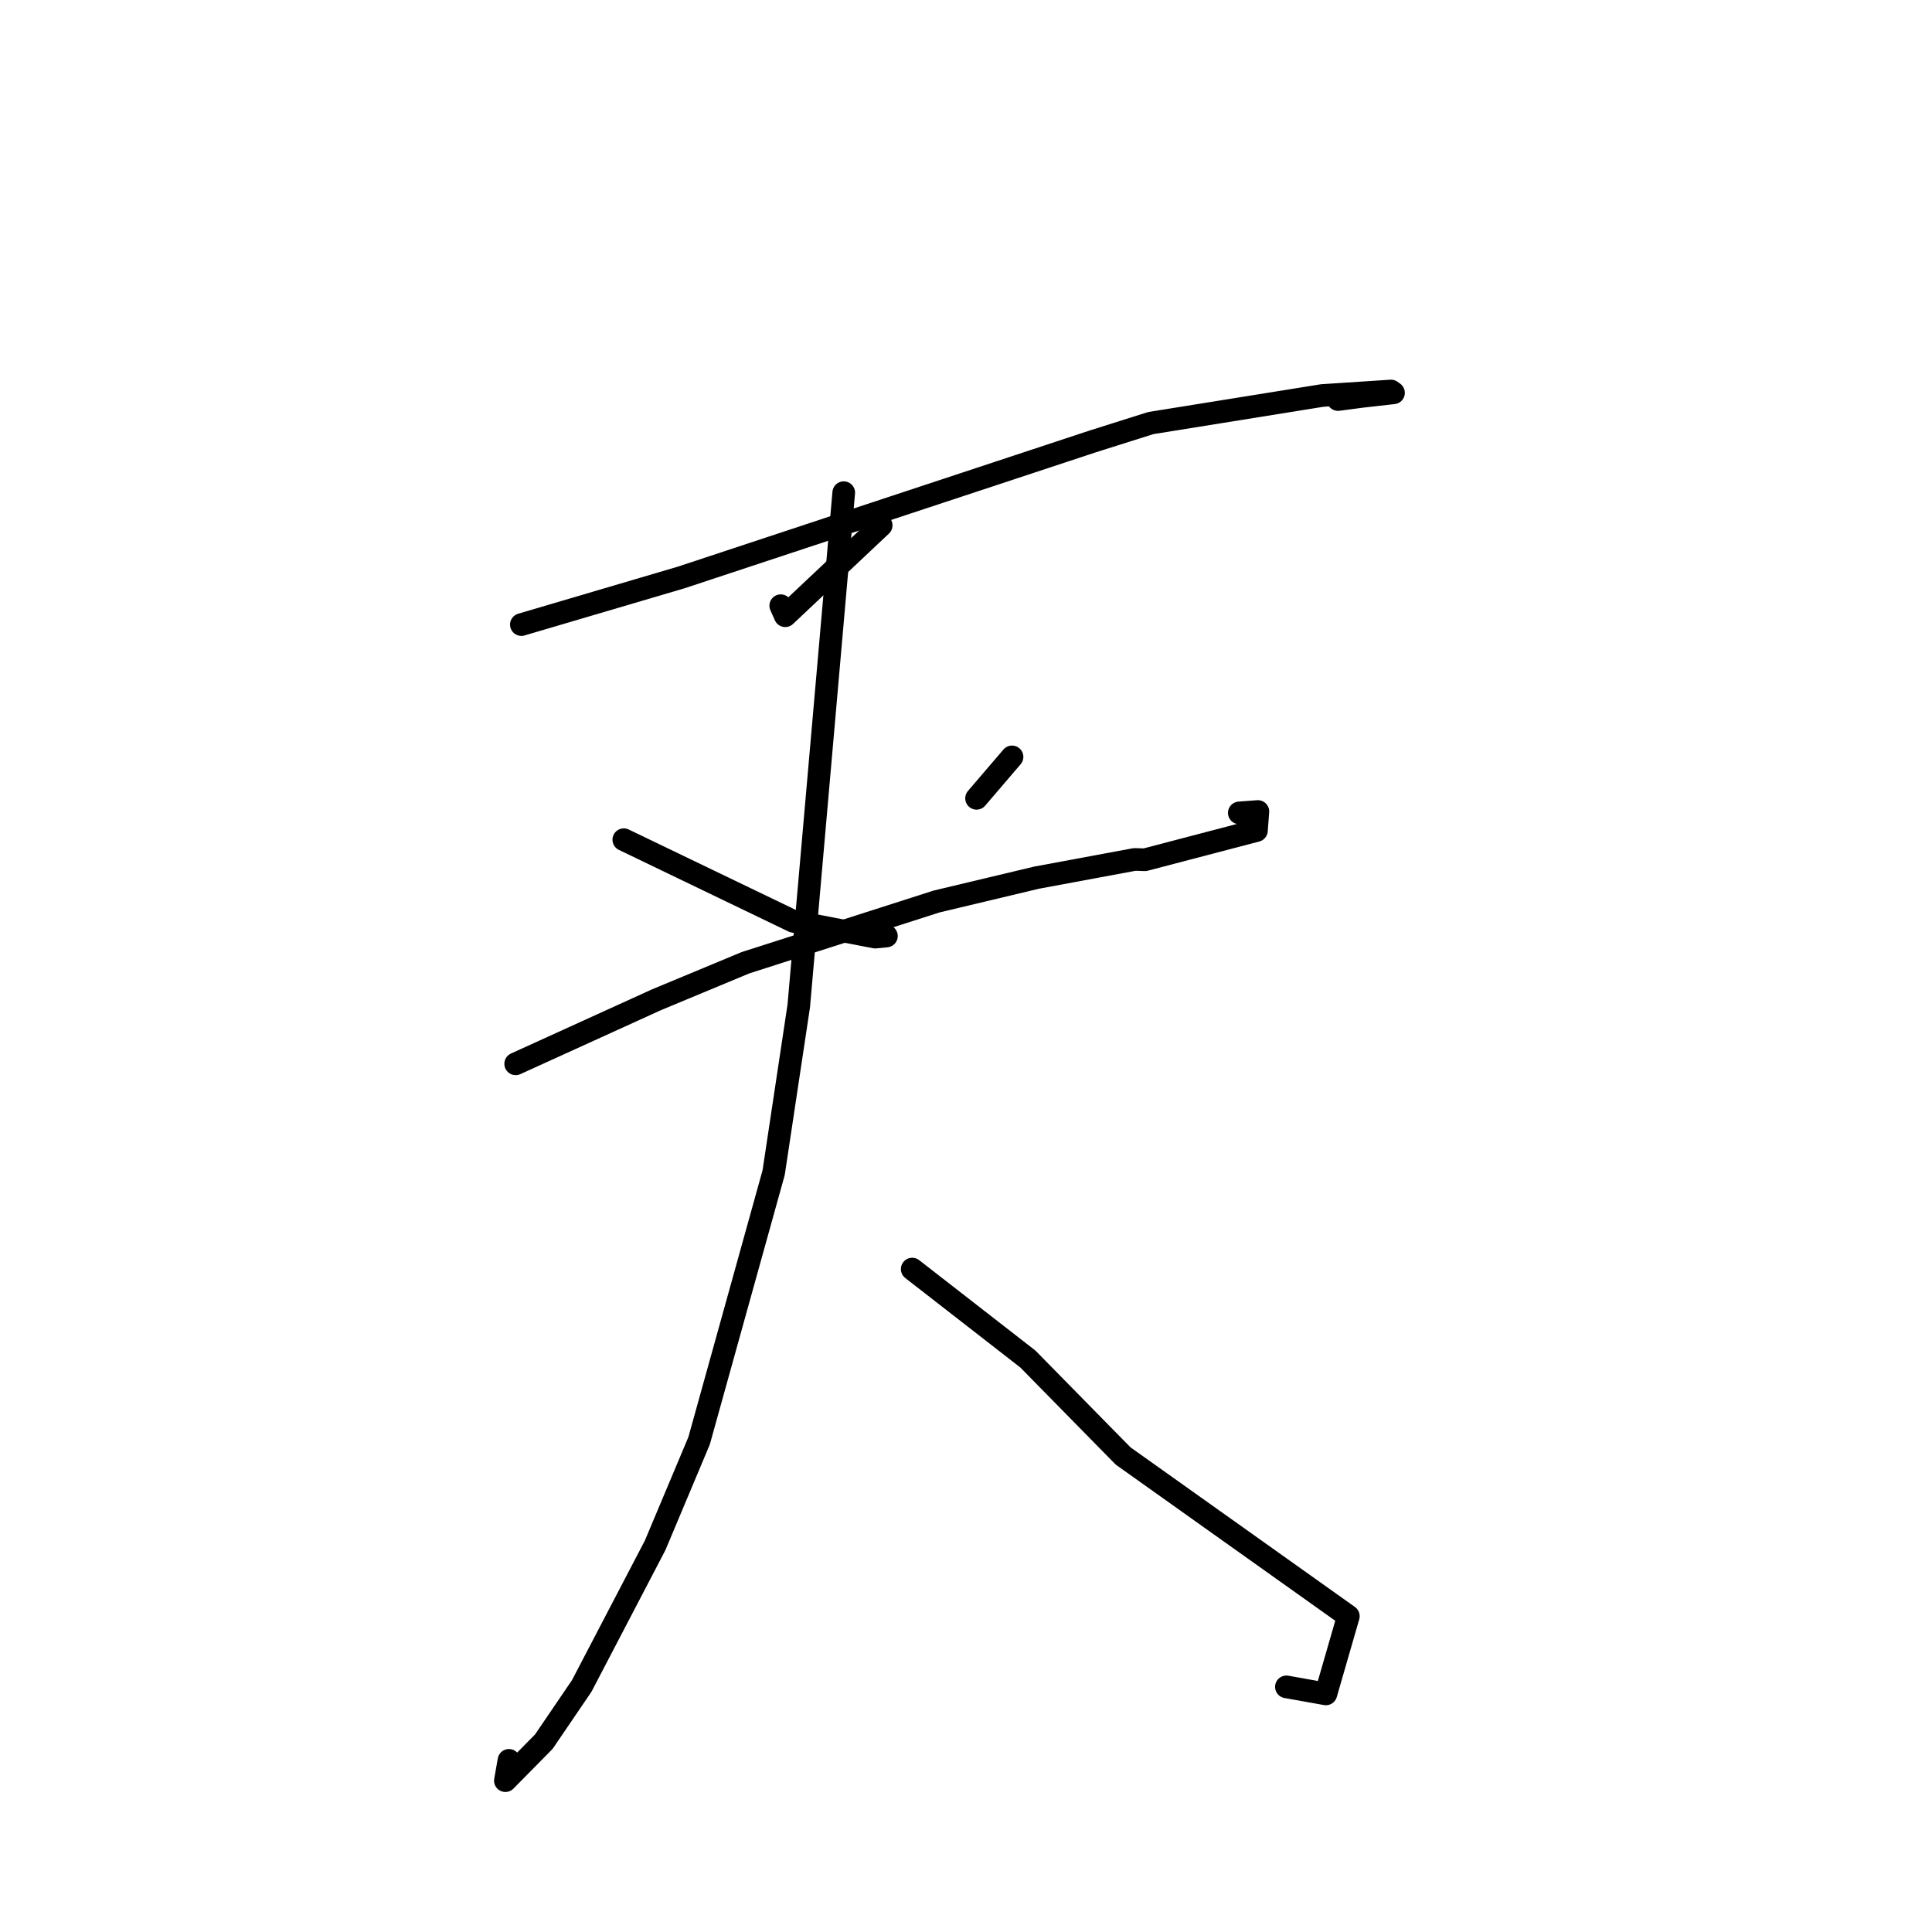 <?xml version="1.0" standalone="no"?>
    <svg width="256" height="256" xmlns="http://www.w3.org/2000/svg" version="1.1">
    <polyline stroke="black" stroke-width="3" stroke-linecap="round" fill="transparent" stroke-linejoin="round" points="116.762 69.61 110.405 75.599 104.049 81.589 103.453 80.258 " />
        <polyline stroke="black" stroke-width="3" stroke-linecap="round" fill="transparent" stroke-linejoin="round" points="69.083 82.761 79.682 79.636 90.281 76.511 118.037 67.33 144.813 58.483 152.478 56.061 175.2 52.407 184.308 51.809 184.647 52.051 180.41 52.531 177.297 52.942 " />
        <polyline stroke="black" stroke-width="3" stroke-linecap="round" fill="transparent" stroke-linejoin="round" points="82.656 111.264 93.89 116.671 105.124 122.078 115.964 124.173 117.456 124.029 " />
        <polyline stroke="black" stroke-width="3" stroke-linecap="round" fill="transparent" stroke-linejoin="round" points="134.1 100.291 131.749 103.037 129.399 105.782 " />
        <polyline stroke="black" stroke-width="3" stroke-linecap="round" fill="transparent" stroke-linejoin="round" points="68.33 140.962 77.66 136.717 86.991 132.472 98.792 127.563 124.094 119.455 137.354 116.294 150.356 113.879 151.705 113.923 166.485 110.051 166.677 107.527 164.213 107.713 " />
        <polyline stroke="black" stroke-width="3" stroke-linecap="round" fill="transparent" stroke-linejoin="round" points="111.799 65.281 108.819 99.295 105.838 133.308 102.513 155.382 92.635 190.908 86.808 204.768 77.08 223.4 72.063 230.775 66.966 235.946 67.439 233.255 " />
        <polyline stroke="black" stroke-width="3" stroke-linecap="round" fill="transparent" stroke-linejoin="round" points="120.873 168.159 128.539 174.121 136.204 180.083 148.815 192.922 178.663 214.153 175.688 224.453 170.456 223.517 " />
        </svg>